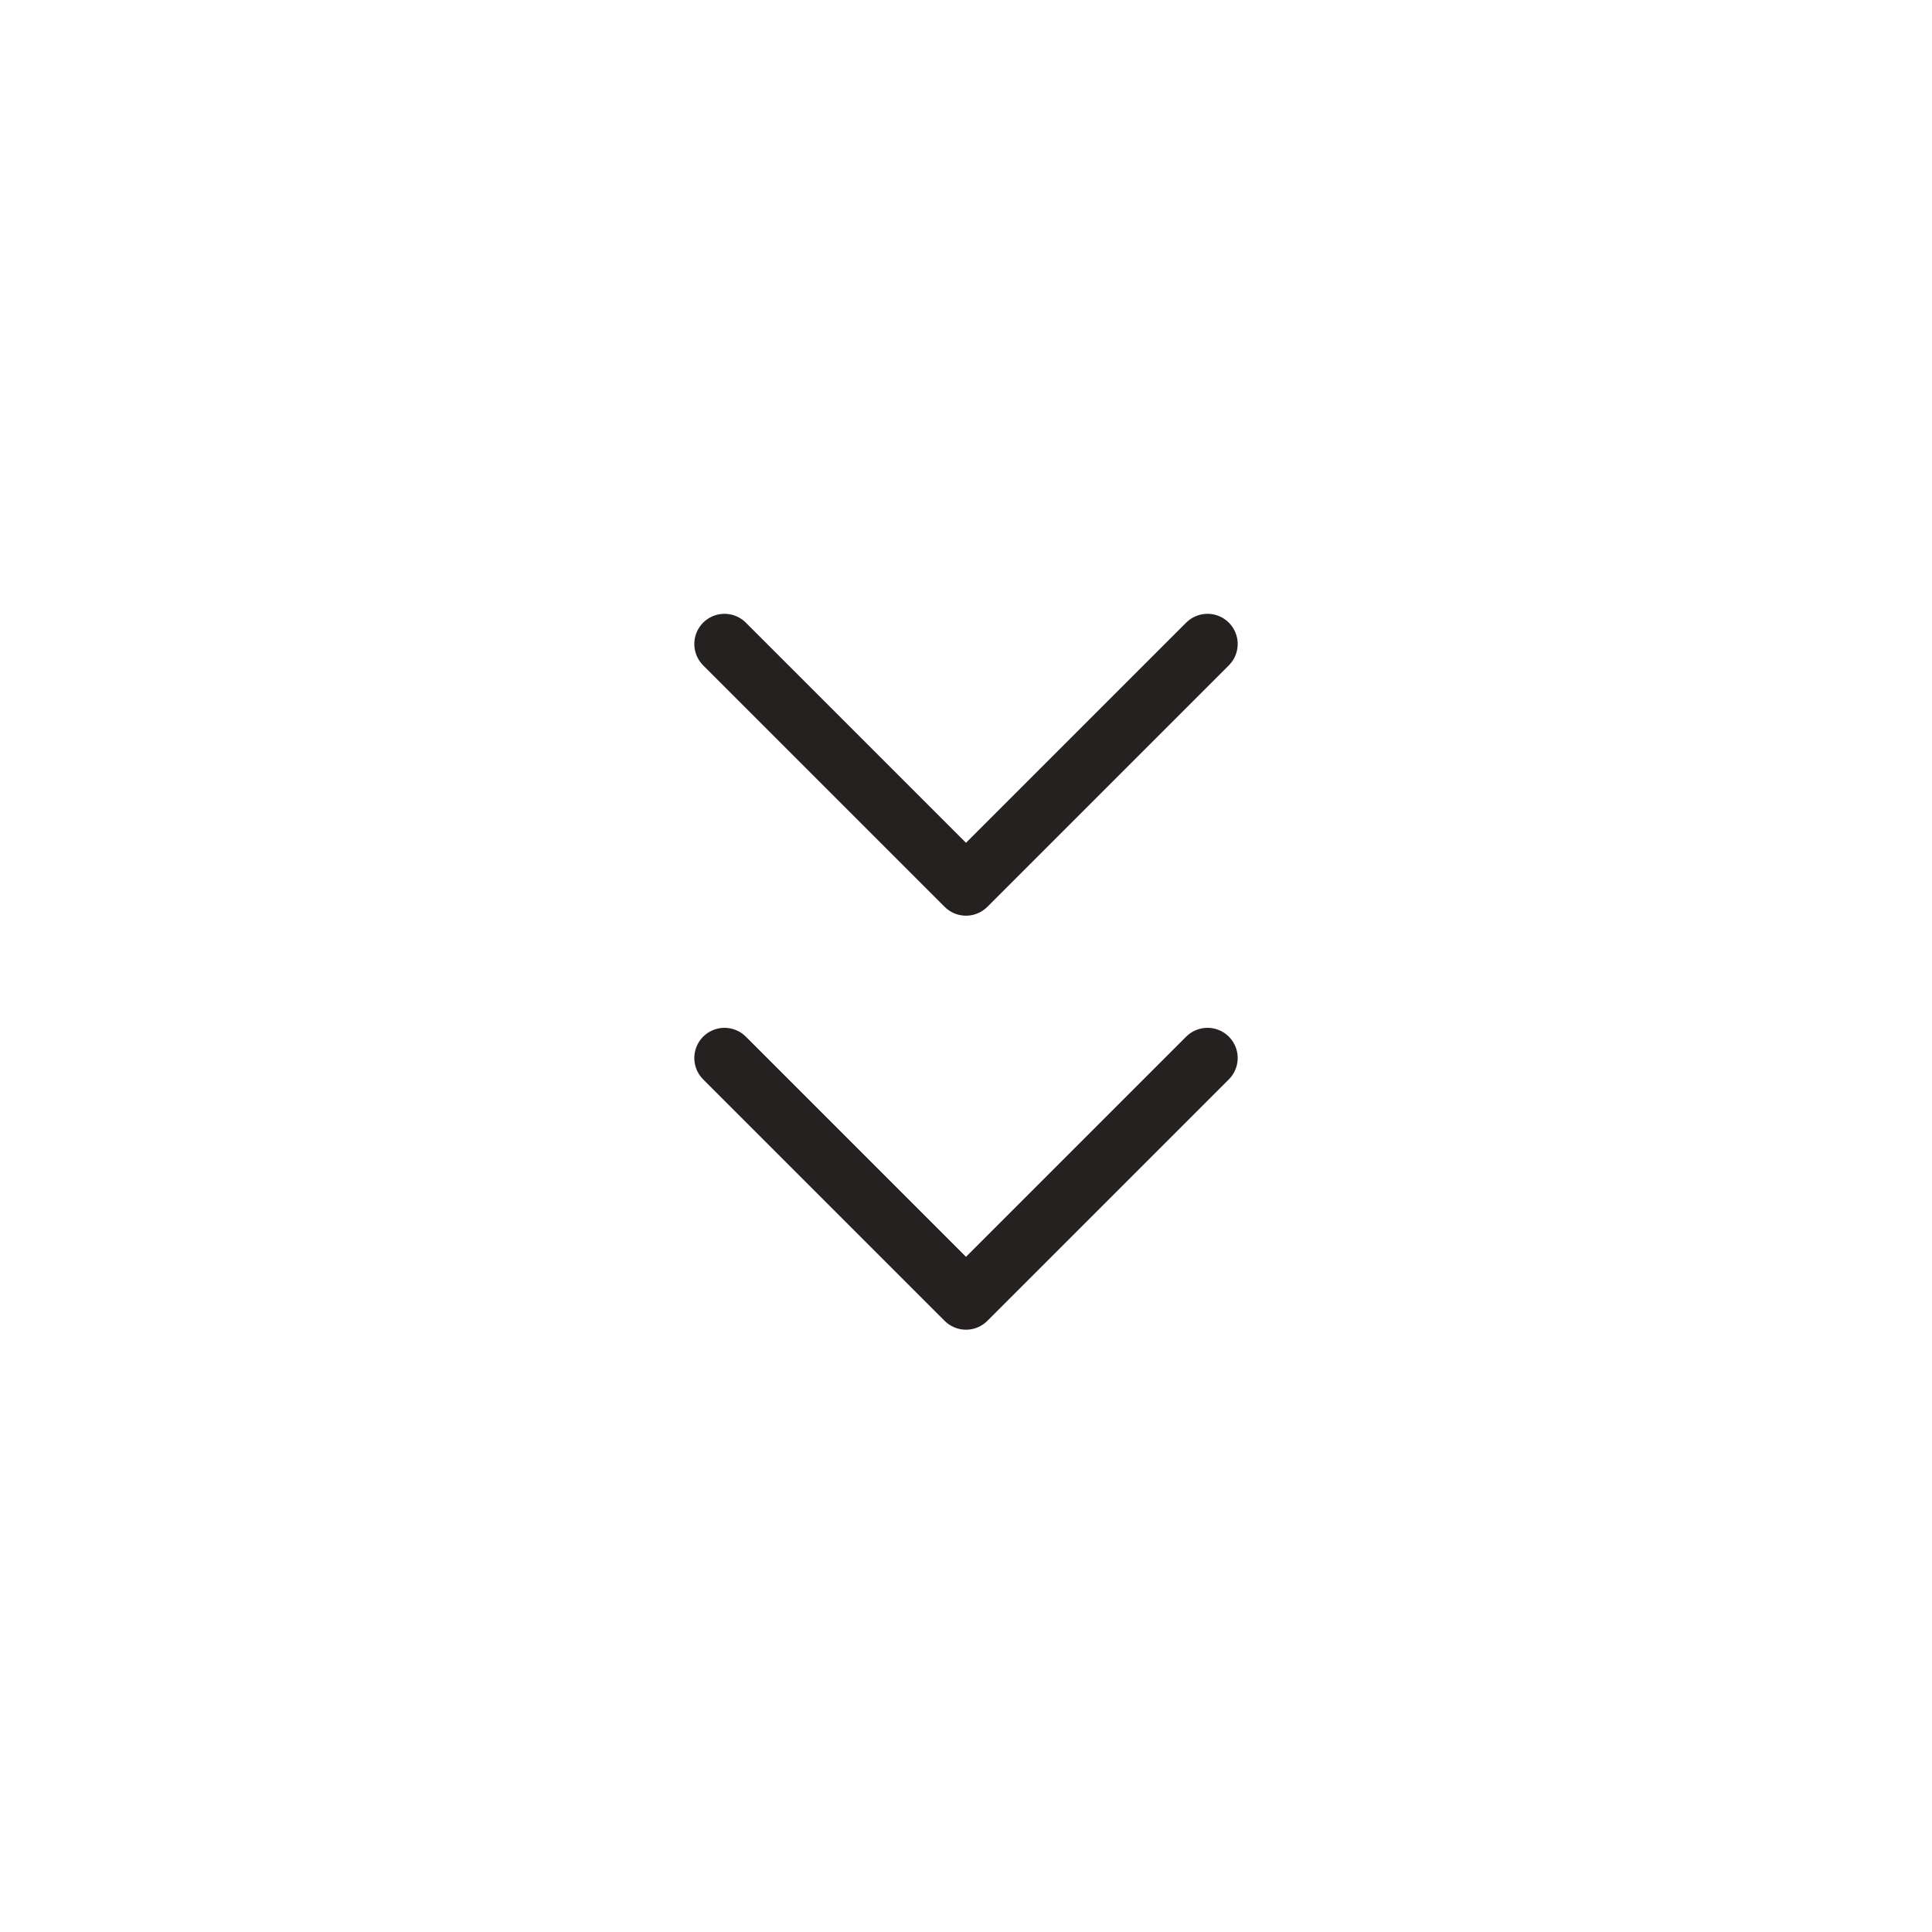 <svg width="48" height="48" viewBox="0 0 48 48" fill="none" xmlns="http://www.w3.org/2000/svg">
<path d="M30 16L24 22L18 16" stroke="#262121" stroke-width="1.5" stroke-linecap="round" stroke-linejoin="round"/>
<path d="M30 26.286L24 32.286L18 26.286" stroke="#262121" stroke-width="1.5" stroke-linecap="round" stroke-linejoin="round"/>
</svg>
